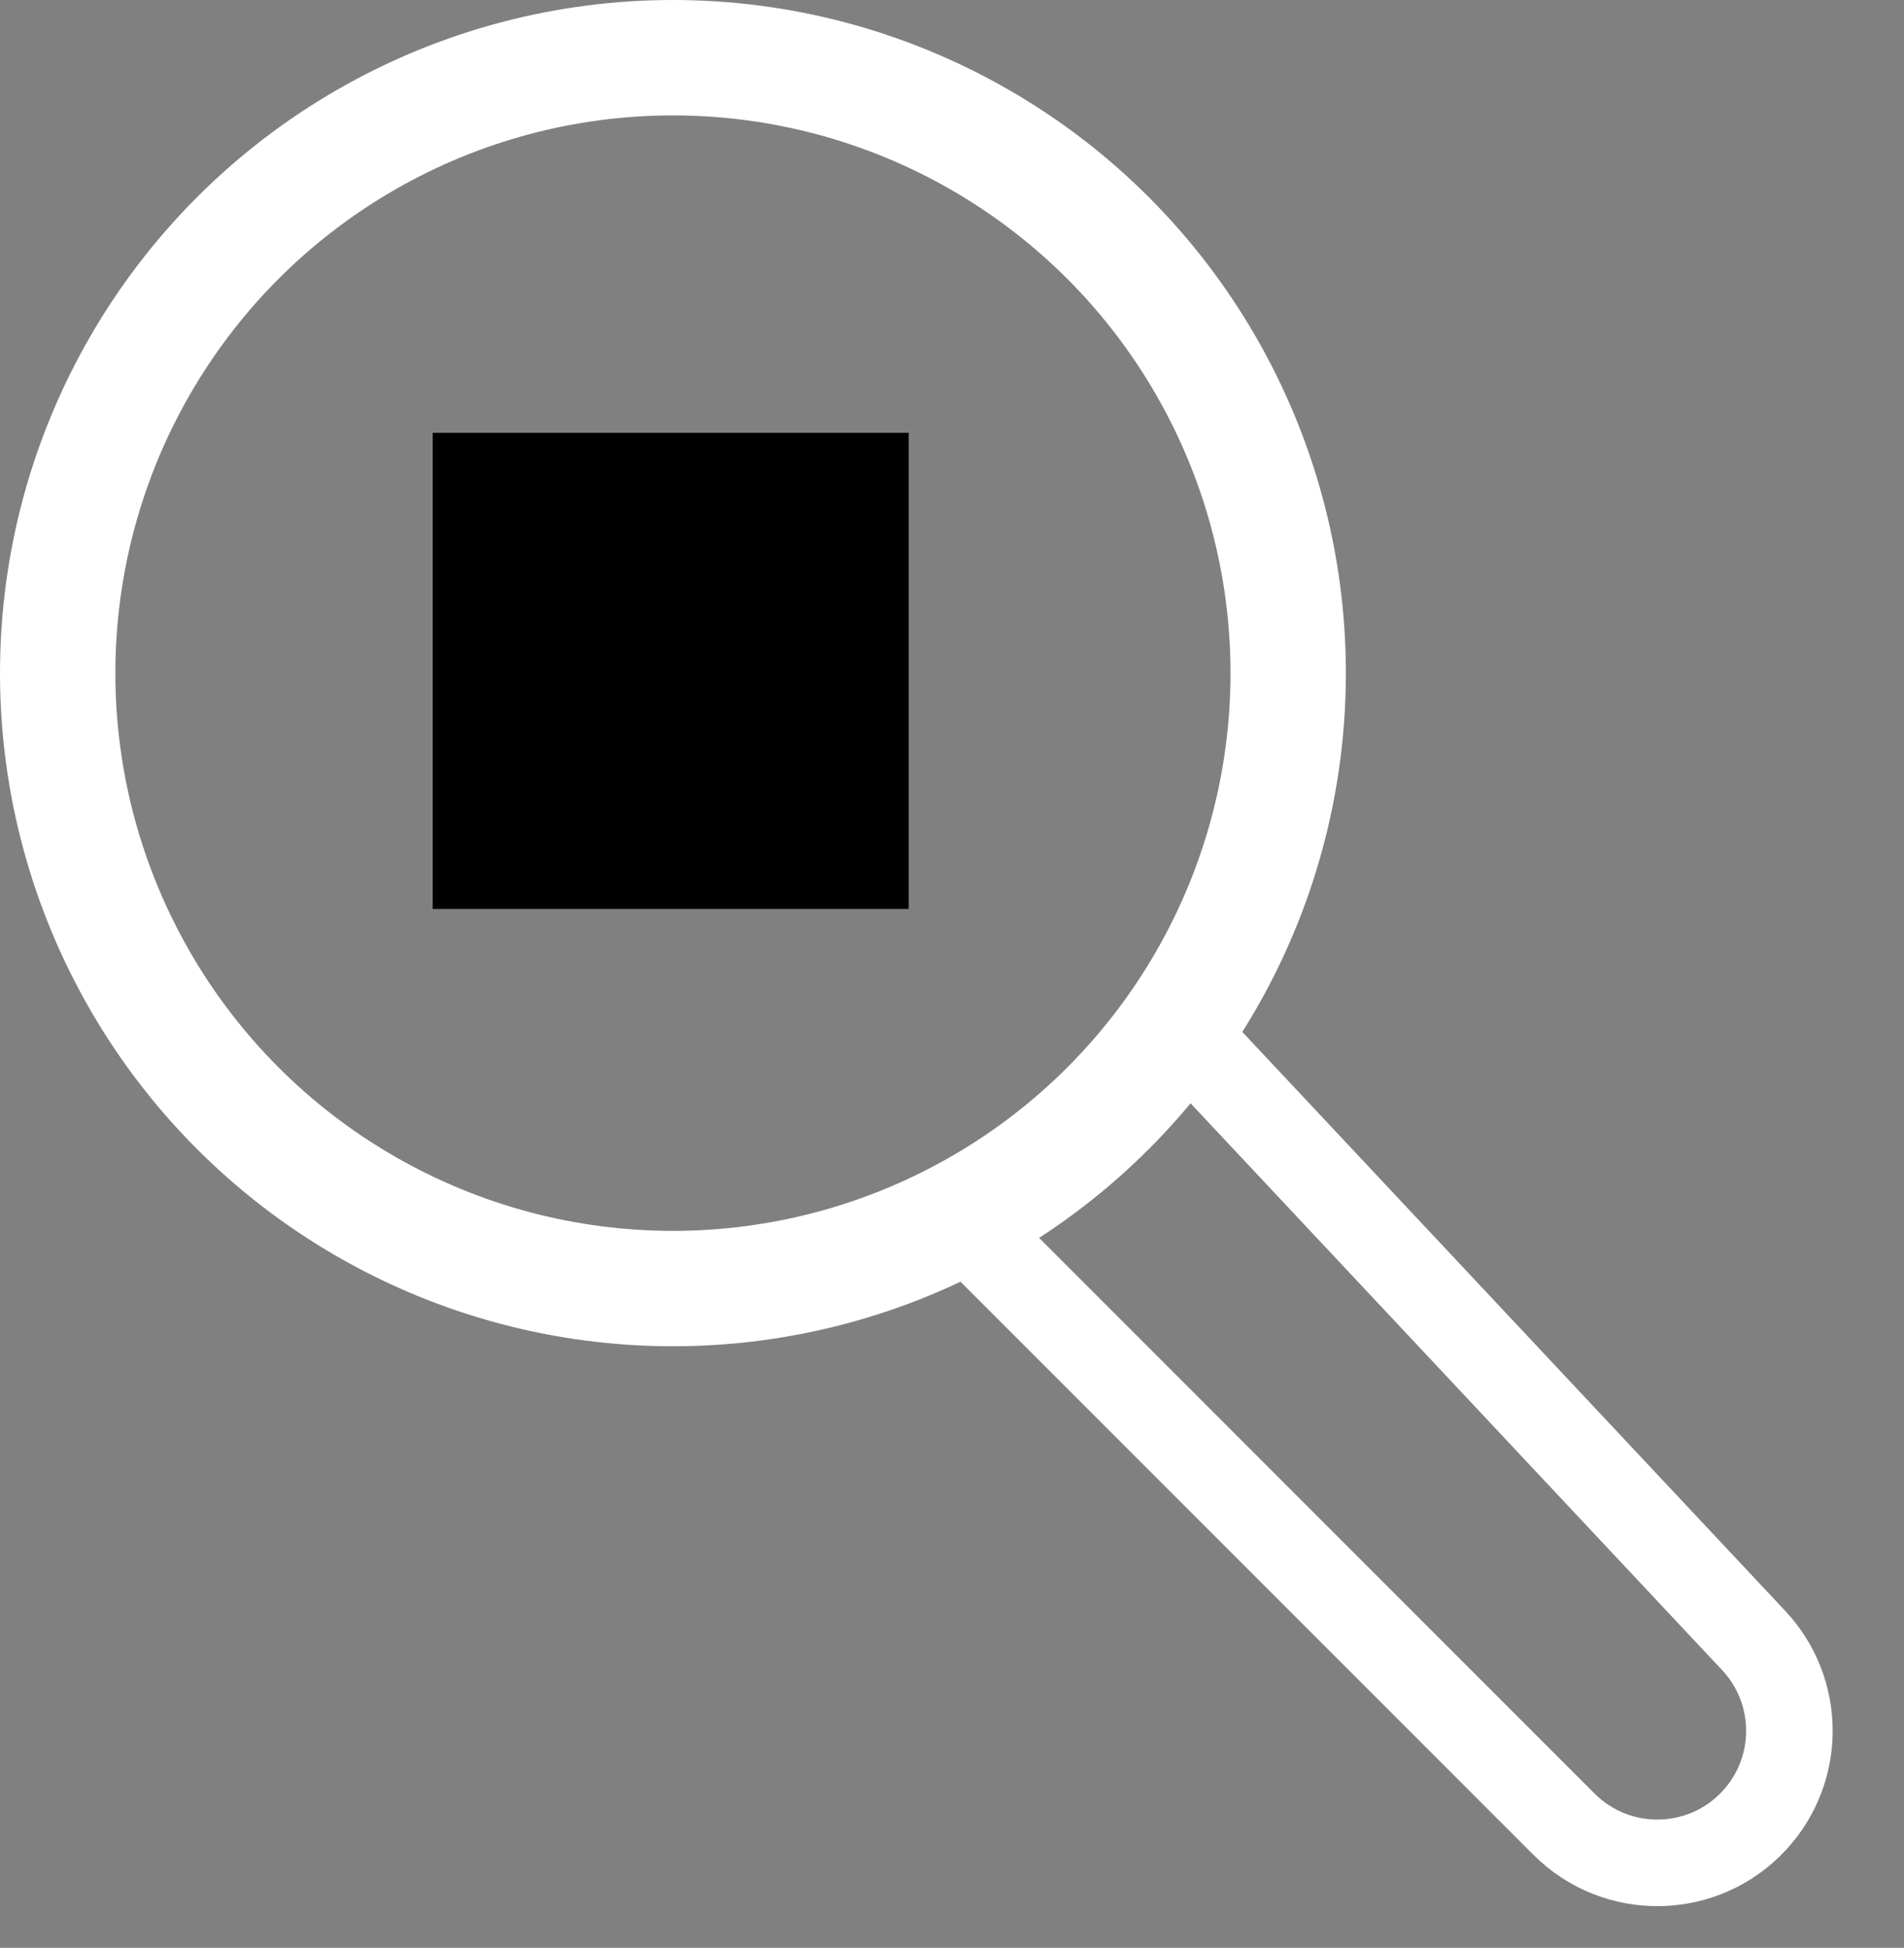 <svg width="44" height="45" viewBox="0 0 44 45" fill="none" xmlns="http://www.w3.org/2000/svg">
<rect x="0" y="0" width="44" height="45" fill="#808080" stroke="none"/>
<circle cx="15.551" cy="15.551" r="14.218" stroke="white" stroke-width="2.666"/>
<path d="M22 28L36.143 42.143C37.37 43.37 39.374 43.328 40.548 42.048V42.048C41.628 40.872 41.618 39.062 40.525 37.898L27.297 23.797" stroke="white" stroke-width="2"/>
<rect x="10" y="10" width="11" height="11" fill="black"/>
</svg>
